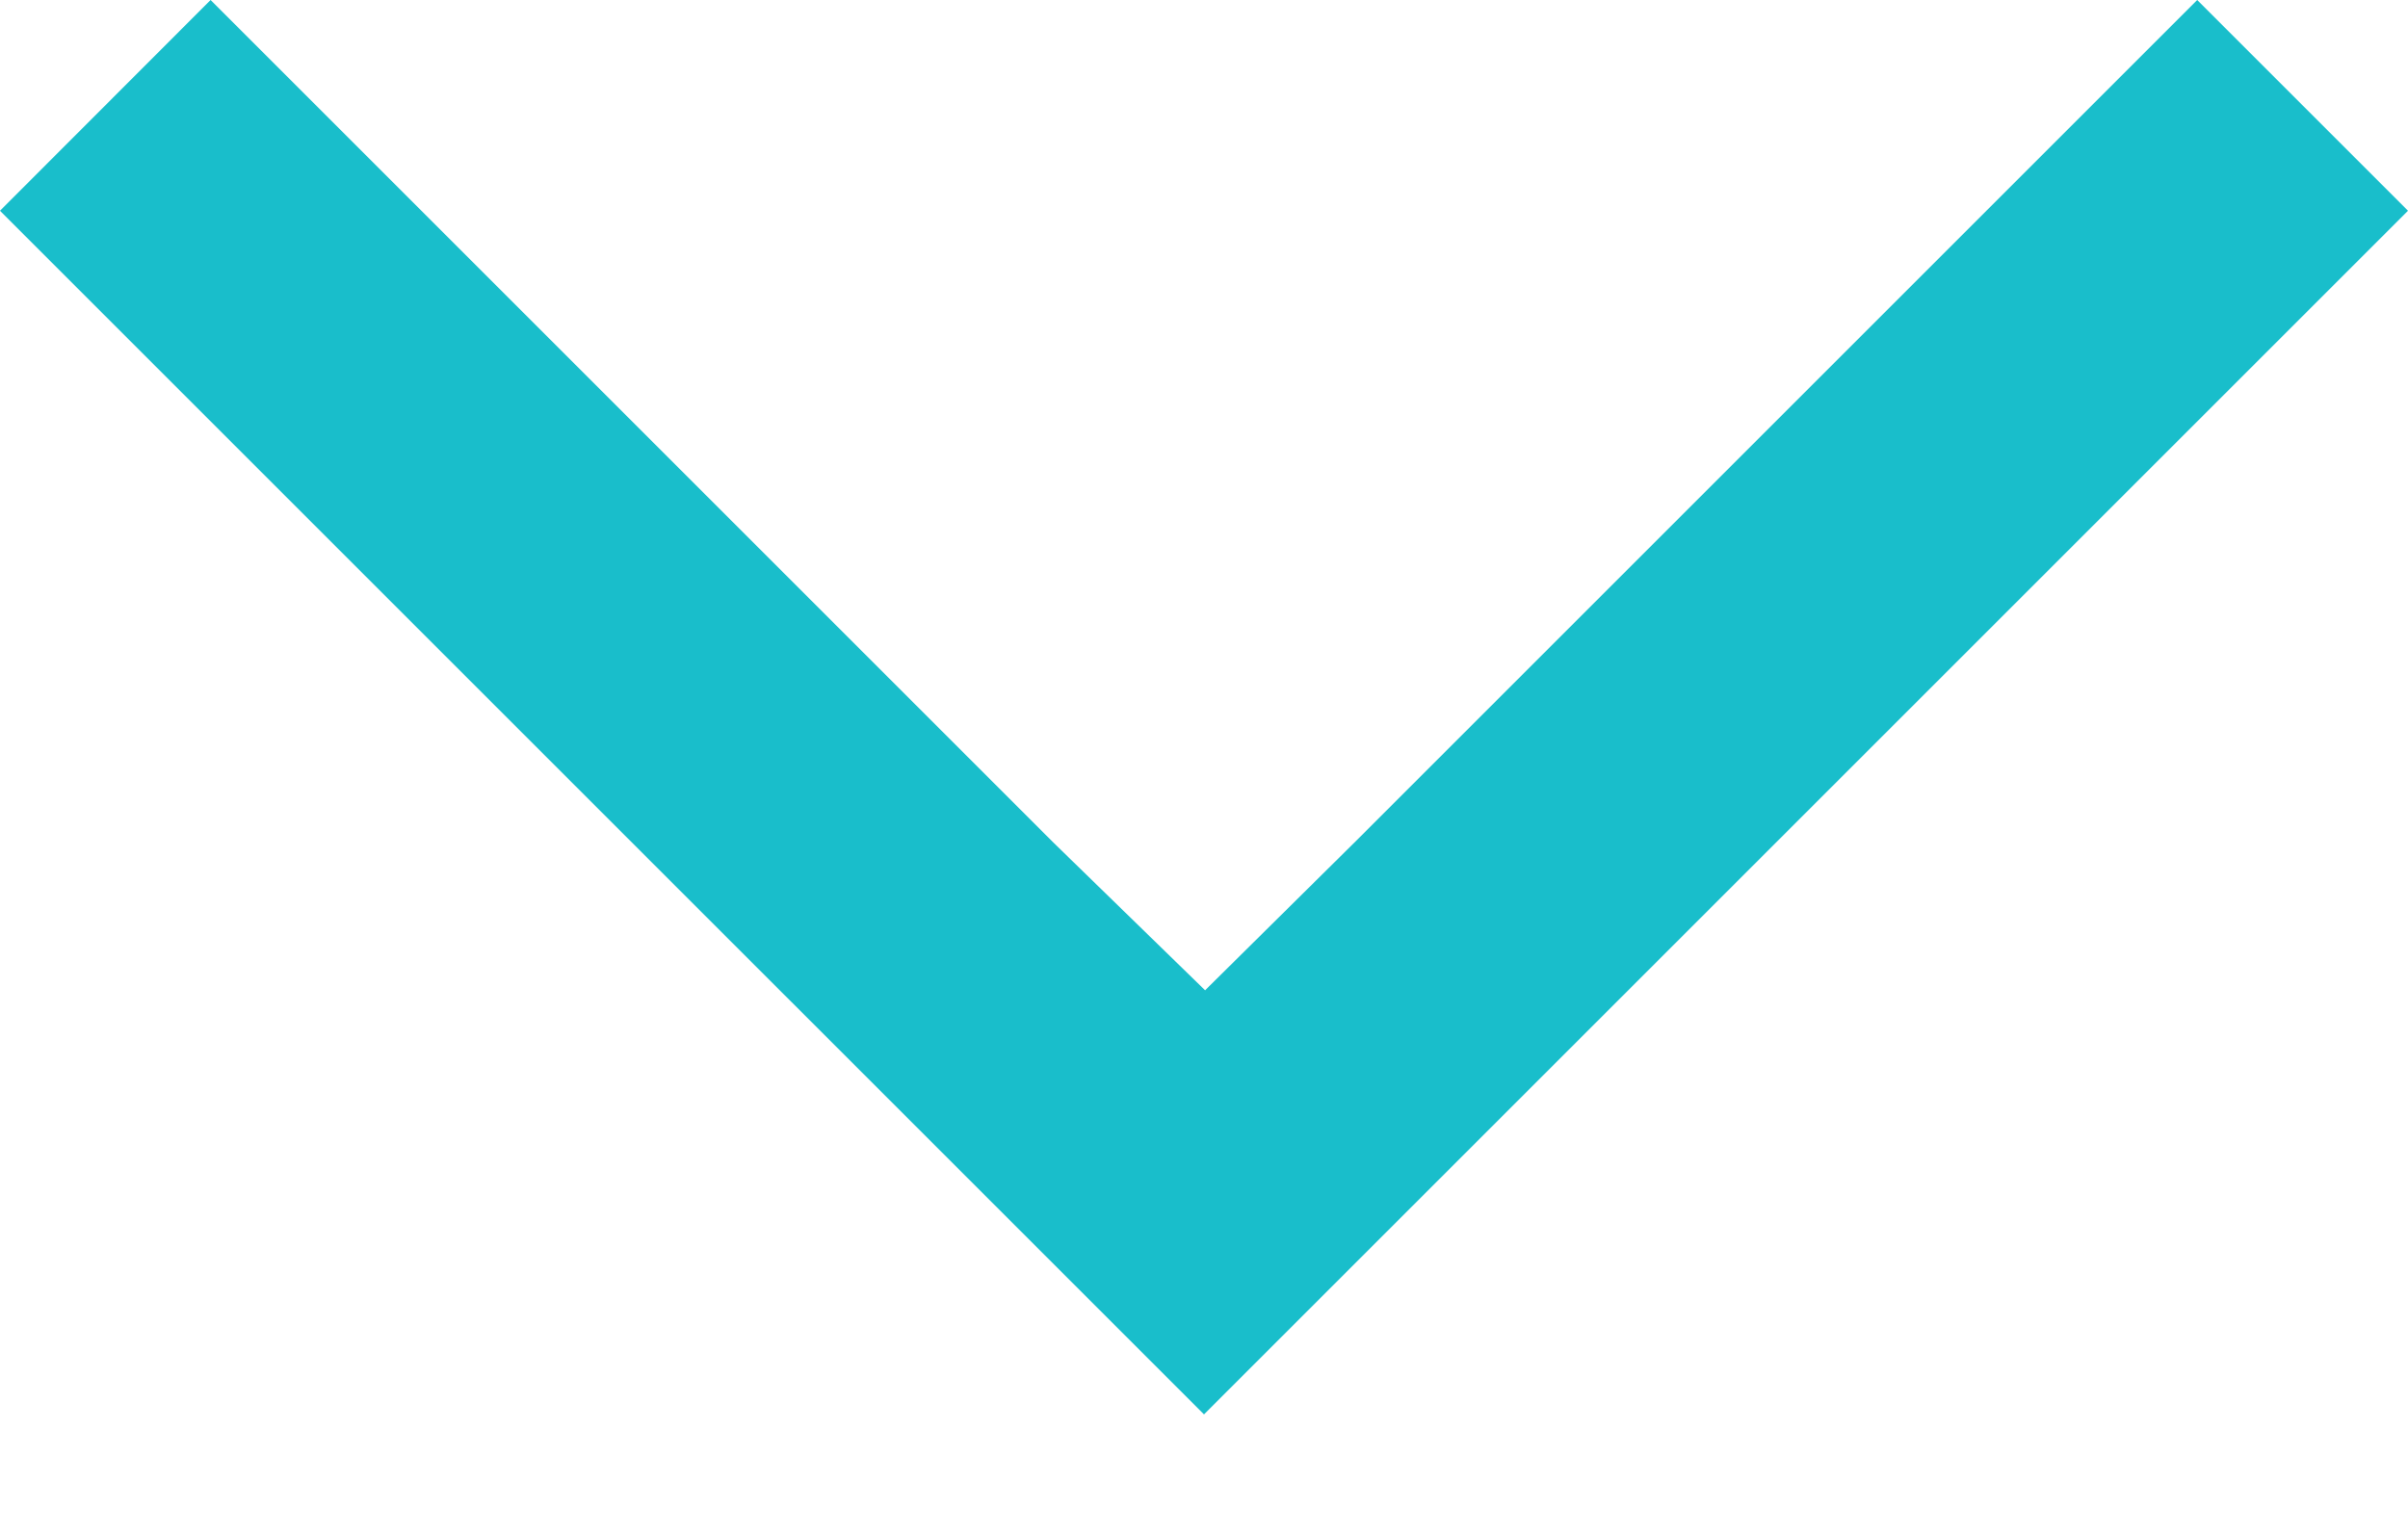 <svg width="11" height="7" viewBox="0 0 11 7" fill="none" xmlns="http://www.w3.org/2000/svg">
<path d="M11 0.963L10.037 -4.20725e-08L6.187 3.85L5.505 4.525L4.812 3.85L0.962 -4.38756e-07L-7.3475e-05 0.963L5.5 6.463L11 0.963Z" fill="#19BECB"/>
</svg>
